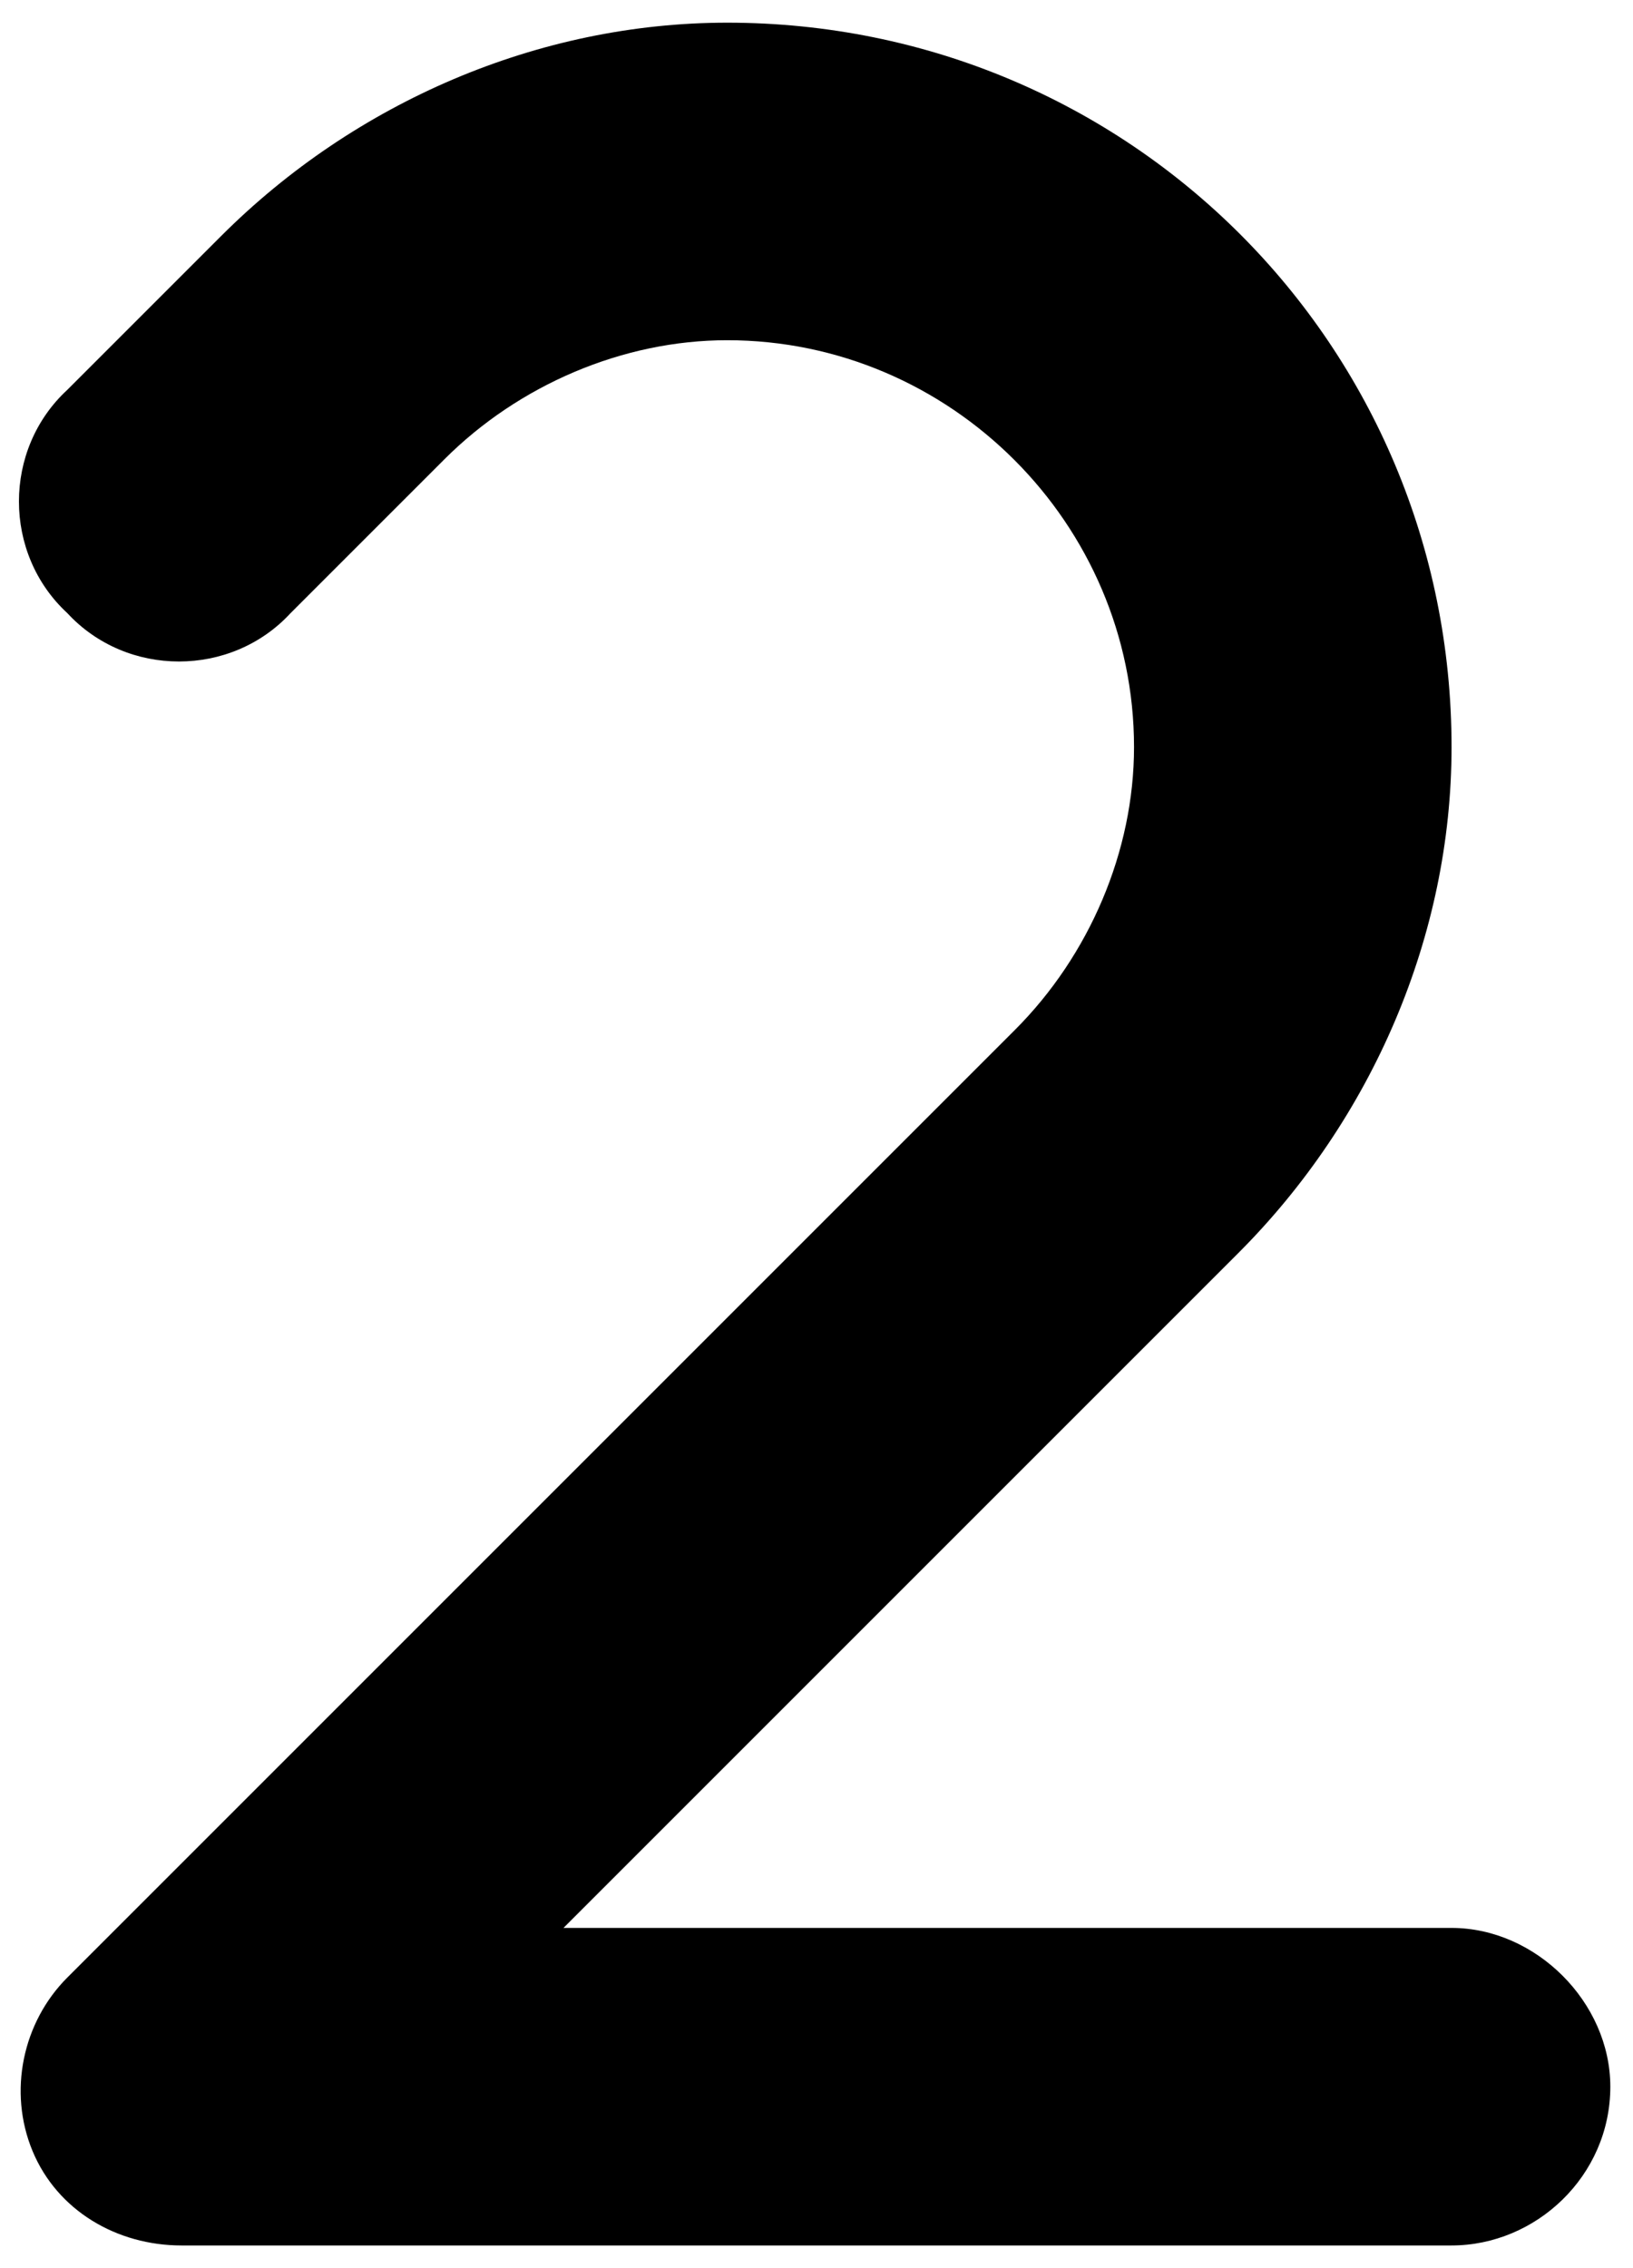 <svg width="36" height="50" viewBox="0 0 36 50" fill="none" xmlns="http://www.w3.org/2000/svg">
<path d="M16.031 7.5C13.734 7.5 11.438 8.484 9.797 10.125L6.406 13.516C5.094 14.938 2.797 14.938 1.484 13.516C0.062 12.203 0.062 9.906 1.484 8.594L4.875 5.203C7.828 2.25 11.875 0.5 16.031 0.5C24.891 0.5 32 7.609 32 16.469C32 20.625 30.25 24.672 27.297 27.625L12.422 42.5H32C33.859 42.5 35.5 44.141 35.5 46C35.5 47.969 33.859 49.5 32 49.5H4C2.578 49.5 1.266 48.734 0.719 47.422C0.172 46.109 0.5 44.578 1.484 43.594L22.375 22.703C24.016 21.062 25 18.766 25 16.469C25 11.547 20.953 7.5 16.031 7.5Z" fill="black"/>
</svg>
